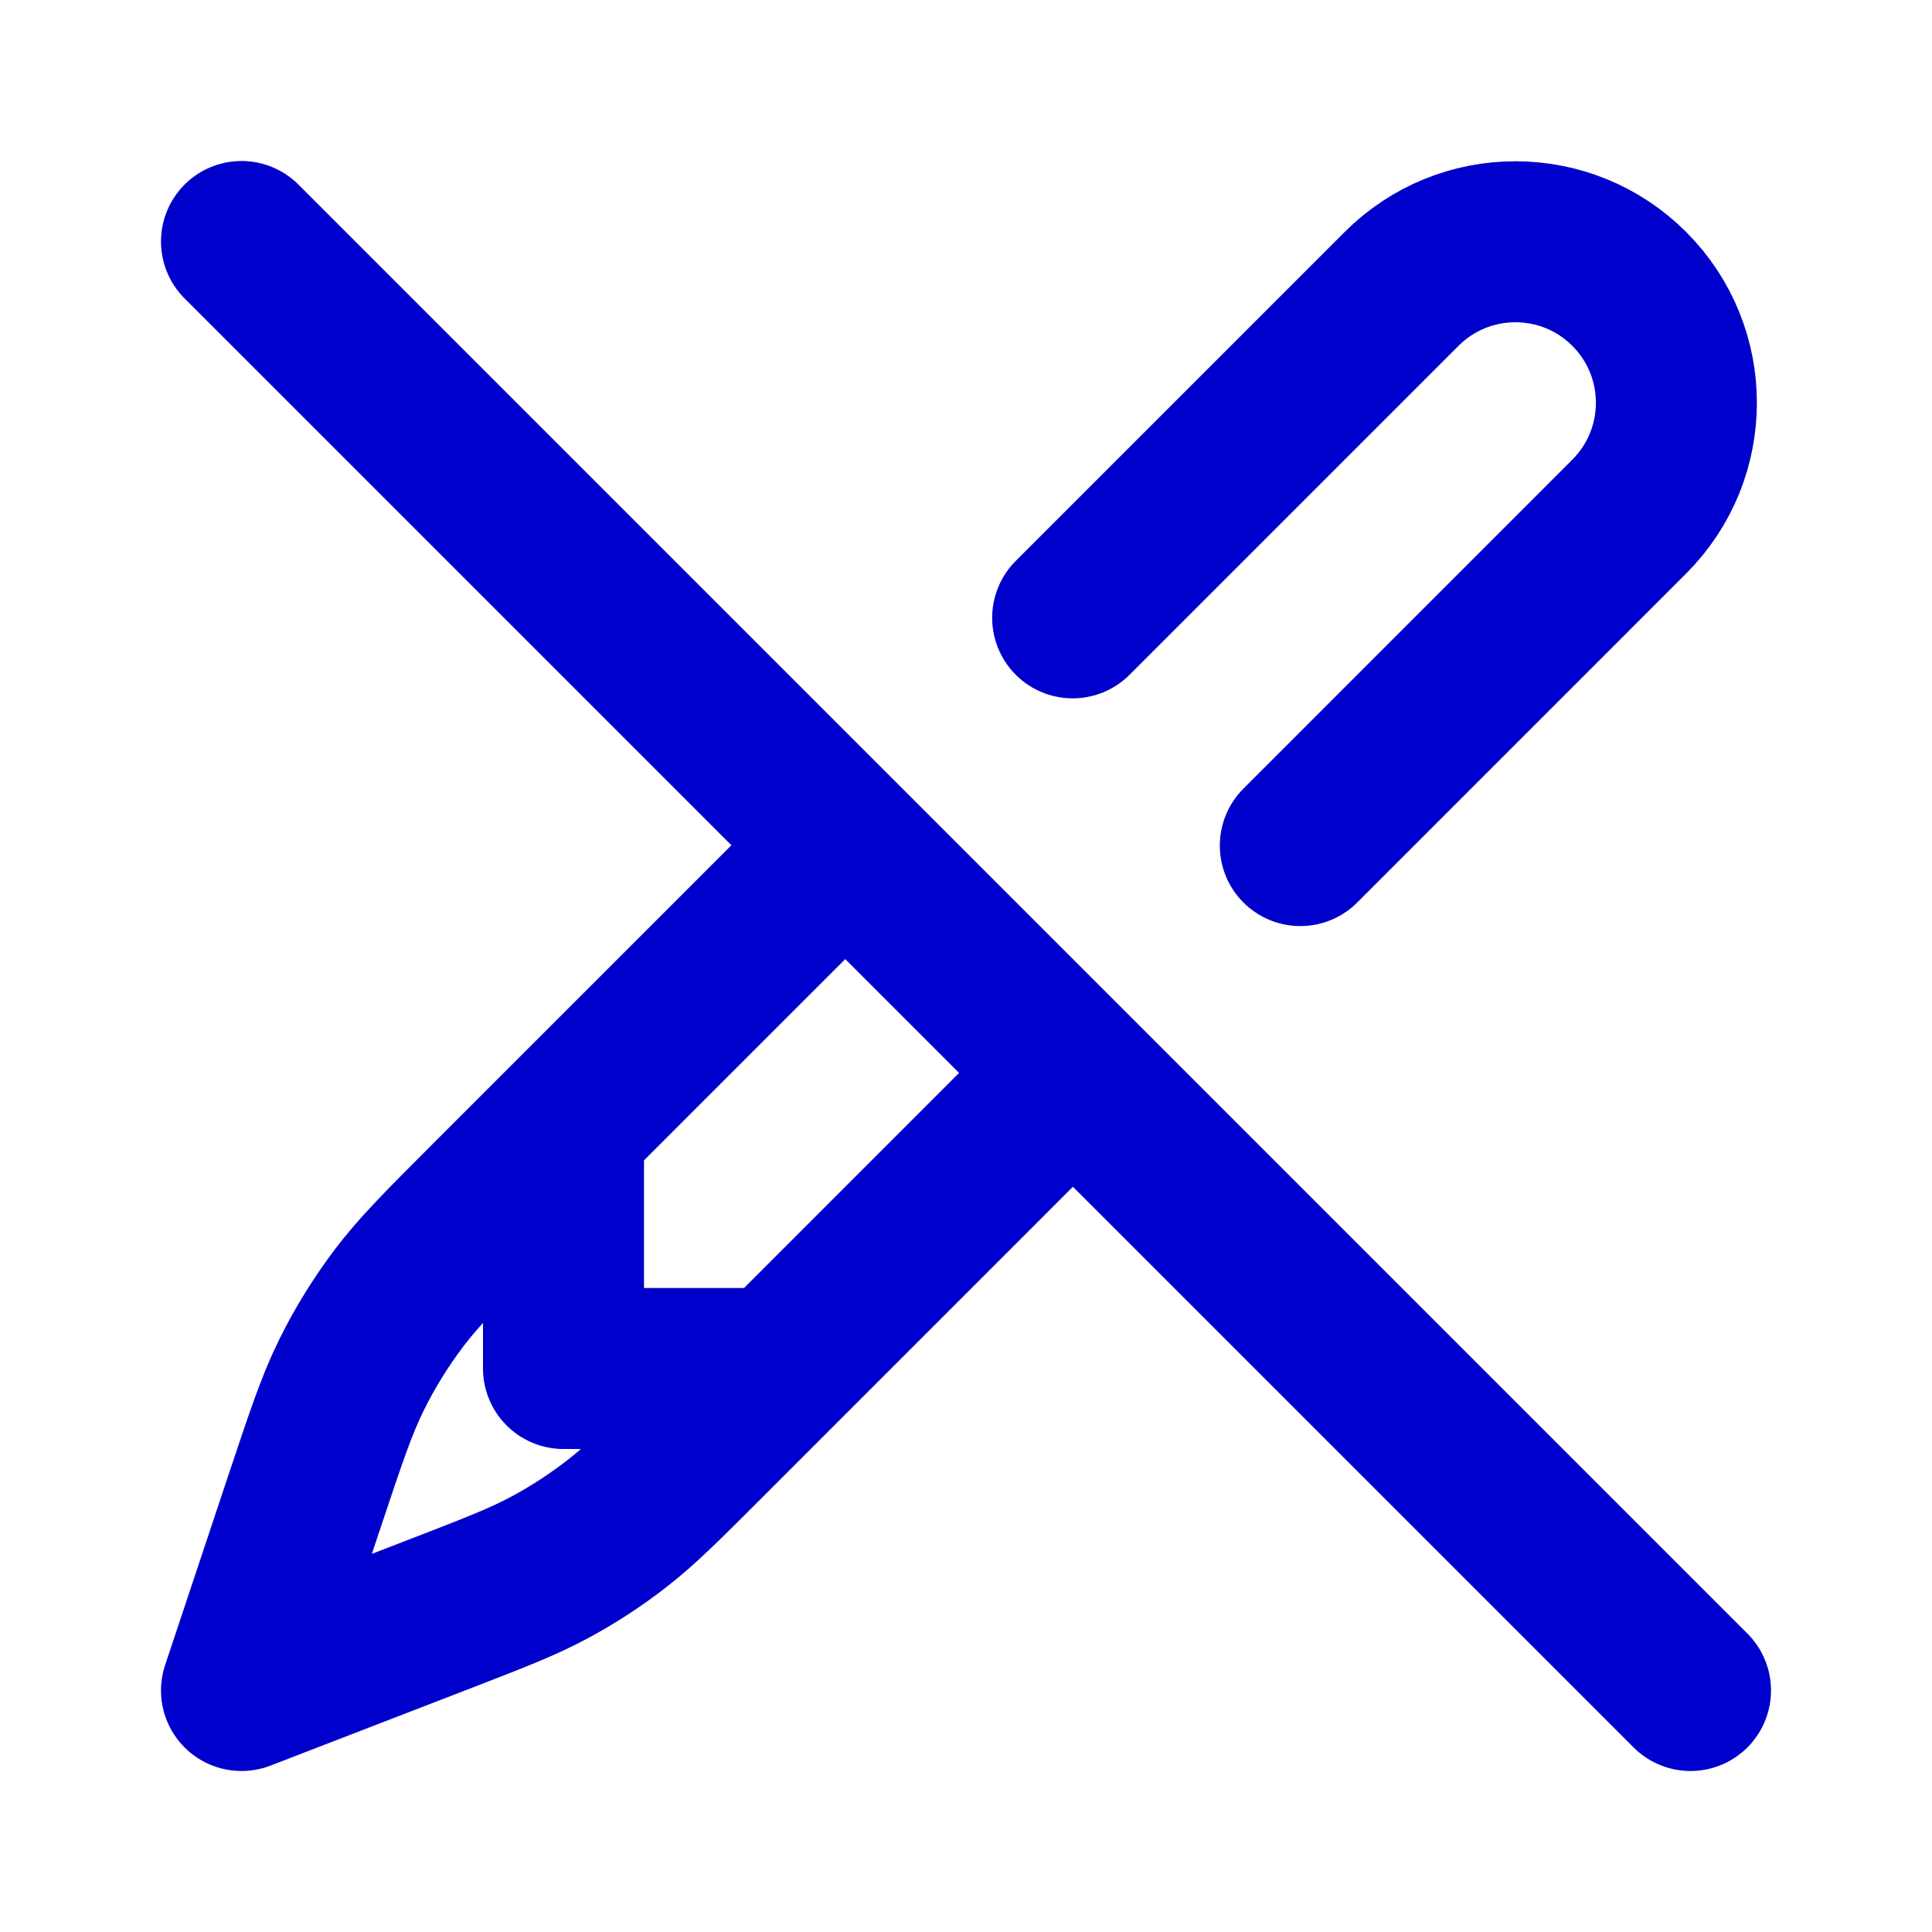 <svg width="24" height="24" viewBox="0 0 24 24" fill="none" xmlns="http://www.w3.org/2000/svg">
<path d="M13.325 7.675L17.411 3.589C18.192 2.808 19.458 2.808 20.239 3.589C21.02 4.37 21.02 5.636 20.239 6.417L16.153 10.504M10.5 10.5L6.103 14.897C5.505 15.495 5.206 15.794 4.954 16.128C4.731 16.424 4.535 16.74 4.37 17.073C4.184 17.447 4.051 17.848 3.783 18.65L3 21L5.434 20.06C6.141 19.787 6.495 19.65 6.826 19.472C7.12 19.314 7.4 19.132 7.663 18.927C7.96 18.697 8.228 18.429 8.764 17.893L13.328 13.328M9.657 17H7L7 14M3 3L21 21" stroke="#0000CC" stroke-width="2" stroke-linecap="round" stroke-linejoin="round"/>
</svg>
